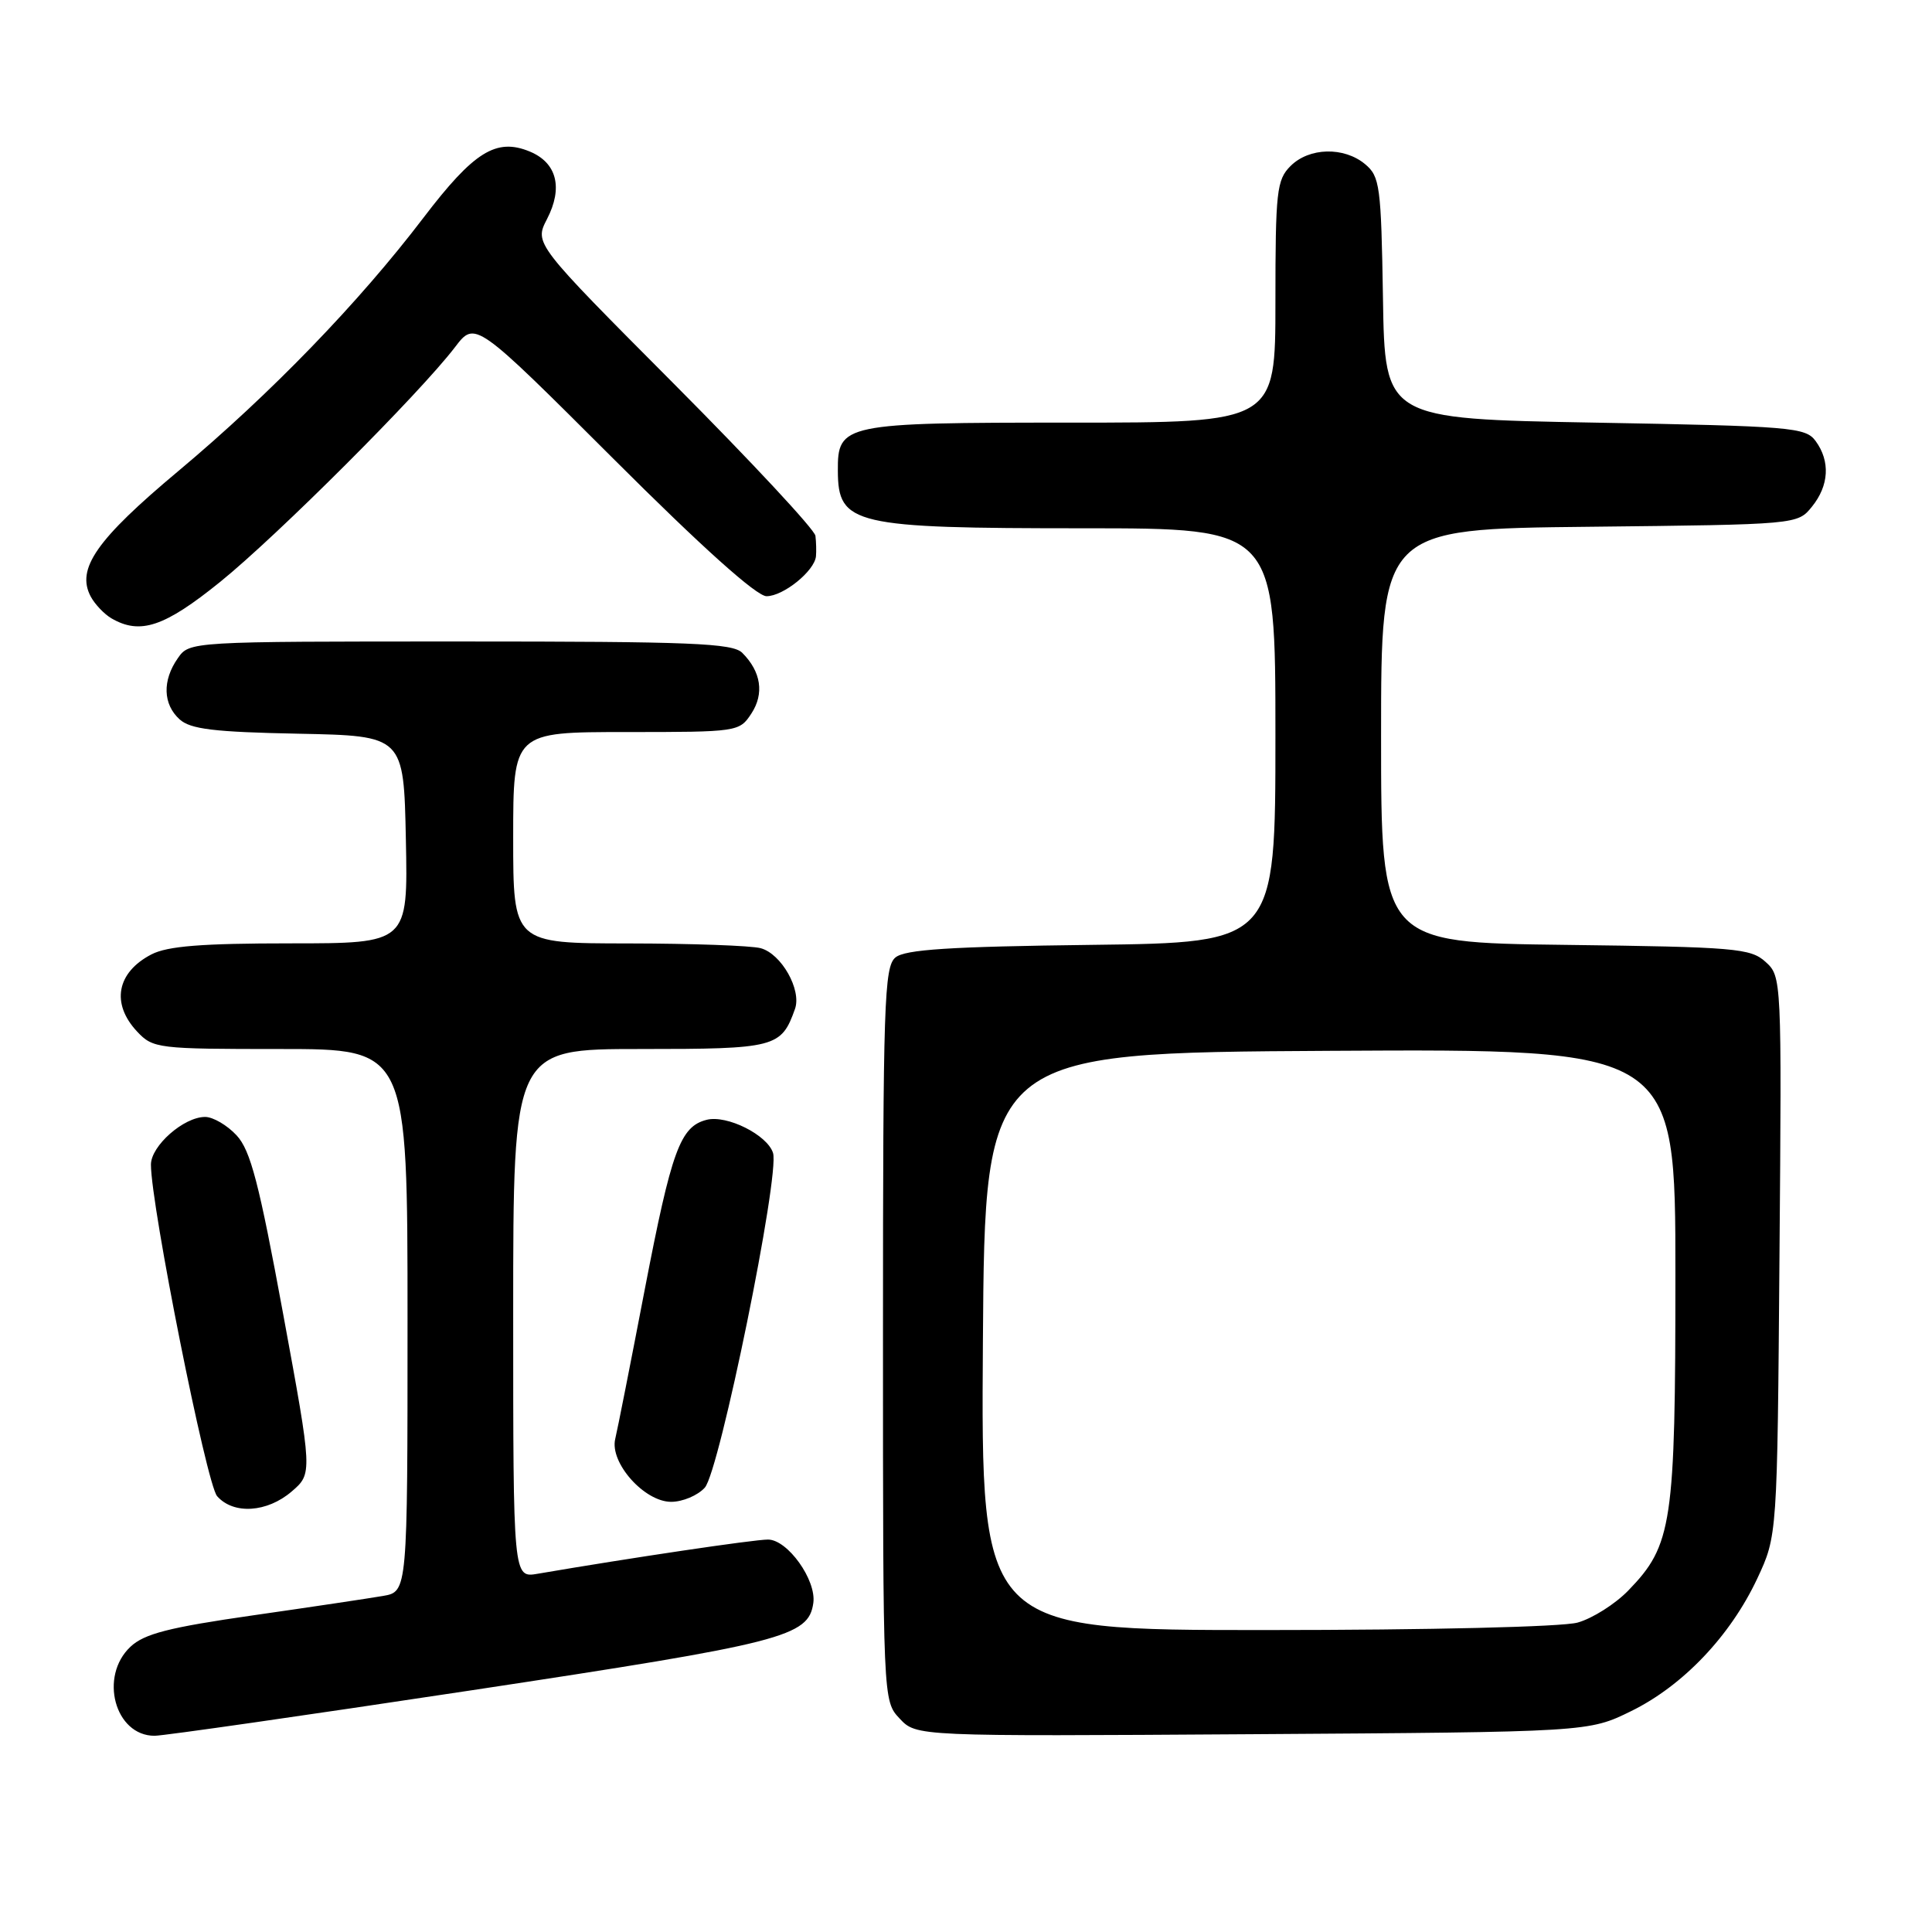<?xml version="1.0" encoding="UTF-8" standalone="no"?>
<!DOCTYPE svg PUBLIC "-//W3C//DTD SVG 1.1//EN" "http://www.w3.org/Graphics/SVG/1.1/DTD/svg11.dtd" >
<svg xmlns="http://www.w3.org/2000/svg" xmlns:xlink="http://www.w3.org/1999/xlink" version="1.1" viewBox="0 0 256 256">
 <g >
 <path fill="currentColor"
d=" M 62.57 223.96 C 103.87 217.71 107.14 216.87 107.77 212.40 C 108.19 209.36 104.36 204.00 101.76 204.00 C 99.87 204.00 83.52 206.43 71.25 208.53 C 68.00 209.09 68.00 209.09 68.00 174.05 C 68.00 139.00 68.00 139.00 84.85 139.00 C 102.78 139.00 103.52 138.81 105.34 133.69 C 106.24 131.16 103.54 126.38 100.79 125.64 C 99.53 125.30 91.64 125.02 83.25 125.01 C 68.00 125.00 68.00 125.00 68.00 111.00 C 68.00 97.00 68.00 97.00 82.98 97.00 C 97.77 97.00 97.97 96.97 99.56 94.55 C 101.29 91.91 100.85 89.00 98.36 86.51 C 97.08 85.22 91.60 85.00 60.99 85.00 C 25.11 85.00 25.11 85.00 23.56 87.22 C 21.49 90.17 21.59 93.32 23.80 95.32 C 25.24 96.62 28.35 97.00 39.55 97.22 C 53.50 97.50 53.50 97.50 53.78 111.25 C 54.06 125.00 54.06 125.00 38.48 125.00 C 26.76 125.00 22.20 125.36 20.07 126.46 C 15.46 128.85 14.69 132.98 18.17 136.69 C 20.28 138.93 20.88 139.00 37.17 139.00 C 54.00 139.00 54.00 139.00 54.00 174.95 C 54.00 210.91 54.00 210.91 50.75 211.47 C 48.96 211.78 41.22 212.94 33.54 214.04 C 22.39 215.64 19.12 216.48 17.29 218.20 C 13.10 222.13 15.22 230.00 20.48 230.00 C 21.67 230.00 40.61 227.28 62.57 223.96 Z  M 216.14 226.73 C 223.01 223.36 229.28 216.76 232.84 209.18 C 235.50 203.50 235.50 203.50 235.79 166.45 C 236.09 129.63 236.08 129.38 233.94 127.45 C 231.96 125.65 229.93 125.48 207.40 125.20 C 183.00 124.90 183.00 124.90 183.00 97.50 C 183.00 70.09 183.00 70.09 210.59 69.80 C 238.18 69.50 238.18 69.50 240.09 67.14 C 242.36 64.34 242.54 61.12 240.58 58.44 C 239.25 56.62 237.41 56.47 211.33 56.00 C 183.50 55.50 183.50 55.50 183.25 39.50 C 183.01 24.62 182.84 23.38 180.88 21.75 C 178.08 19.42 173.47 19.53 171.00 22.00 C 169.17 23.83 169.00 25.33 169.00 40.00 C 169.00 56.00 169.00 56.00 141.83 56.00 C 111.69 56.00 110.98 56.15 111.02 62.40 C 111.05 69.53 113.06 70.00 143.57 70.00 C 169.00 70.00 169.00 70.00 169.00 97.45 C 169.00 124.90 169.00 124.90 144.65 125.20 C 125.83 125.43 119.93 125.81 118.65 126.87 C 117.16 128.11 117.00 132.88 117.00 176.81 C 117.00 225.37 117.00 225.37 119.21 227.72 C 121.42 230.08 121.42 230.08 165.96 229.79 C 210.50 229.50 210.50 229.50 216.14 226.73 Z  M 38.65 197.63 C 41.41 195.25 41.41 195.25 37.51 174.06 C 34.33 156.78 33.20 152.43 31.35 150.44 C 30.11 149.10 28.23 148.00 27.18 148.00 C 24.35 148.00 20.00 151.83 20.00 154.32 C 20.00 159.76 27.36 196.65 28.77 198.25 C 30.93 200.71 35.39 200.43 38.65 197.63 Z  M 93.39 197.12 C 95.34 194.96 103.35 155.68 102.43 152.77 C 101.67 150.38 96.32 147.70 93.64 148.38 C 90.13 149.27 88.99 152.40 85.43 170.88 C 83.57 180.57 81.81 189.48 81.52 190.67 C 80.77 193.82 85.38 199.00 88.93 199.00 C 90.45 199.00 92.45 198.16 93.39 197.12 Z  M 29.19 77.09 C 36.76 70.97 55.61 52.13 60.29 46.00 C 62.96 42.50 62.96 42.50 81.24 60.75 C 93.05 72.55 100.25 79.00 101.57 79.00 C 103.80 79.00 107.93 75.66 108.12 73.71 C 108.18 73.04 108.15 71.83 108.05 71.00 C 107.95 70.17 99.52 61.13 89.33 50.89 C 70.80 32.28 70.80 32.28 72.48 29.03 C 74.63 24.88 73.79 21.57 70.20 20.08 C 65.75 18.24 62.79 20.09 56.12 28.84 C 47.55 40.10 35.90 52.14 23.65 62.40 C 12.76 71.51 10.06 75.38 12.03 79.06 C 12.58 80.08 13.81 81.37 14.76 81.93 C 18.58 84.15 21.79 83.07 29.19 77.09 Z  M 130.24 177.75 C 130.50 139.50 130.50 139.50 176.25 139.24 C 222.00 138.98 222.00 138.98 222.00 168.86 C 222.00 201.99 221.59 204.73 215.75 210.76 C 214.01 212.55 210.99 214.46 209.04 215.00 C 207.01 215.57 189.43 215.99 167.74 215.99 C 129.98 216.00 129.98 216.00 130.24 177.75 Z "/>
</g>
</svg>